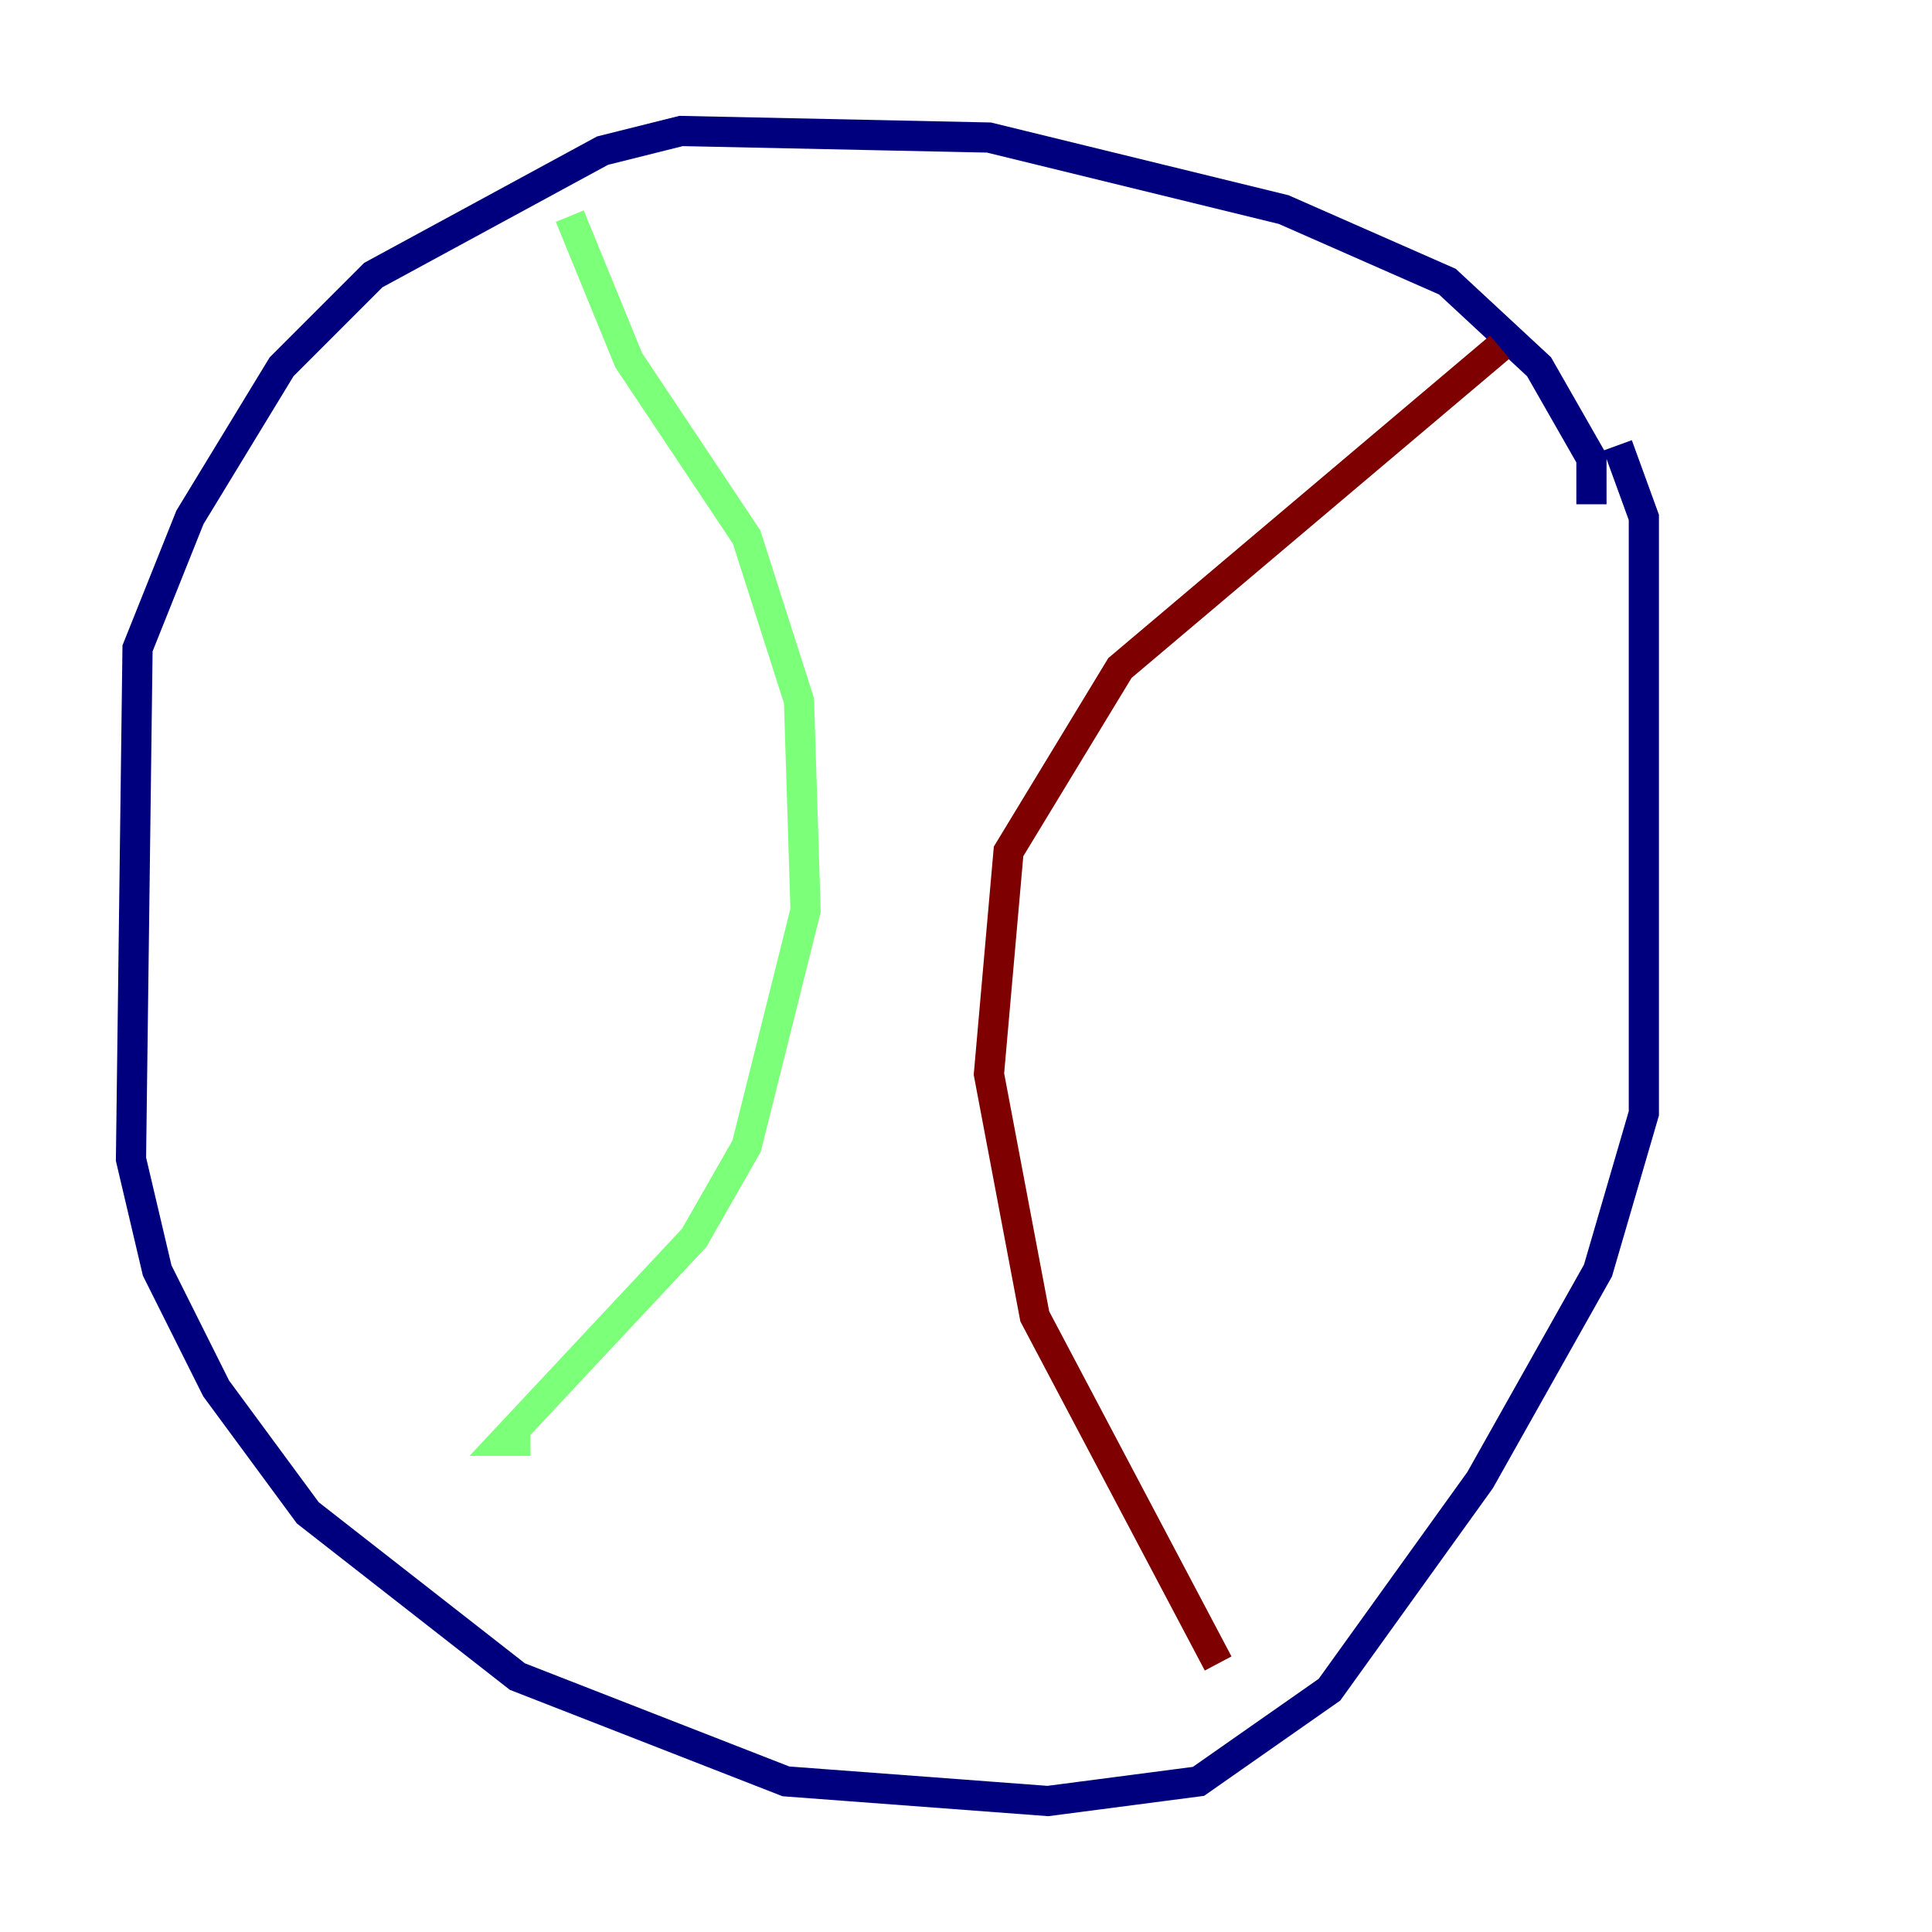 <?xml version="1.0" encoding="utf-8" ?>
<svg baseProfile="tiny" height="128" version="1.2" viewBox="0,0,128,128" width="128" xmlns="http://www.w3.org/2000/svg" xmlns:ev="http://www.w3.org/2001/xml-events" xmlns:xlink="http://www.w3.org/1999/xlink"><defs /><polyline fill="none" points="105.437,33.41 105.437,30.373 101.966,24.298 95.891,18.658 85.044,13.885 65.519,9.112 45.125,8.678 39.919,9.98 24.732,18.224 18.658,24.298 12.583,34.278 9.112,42.956 8.678,76.8 10.414,84.176 14.319,91.986 20.393,100.231 34.278,111.078 52.068,118.02 69.424,119.322 79.403,118.02 88.081,111.946 98.061,98.061 105.871,84.176 108.909,73.763 108.909,34.278 107.173,29.505" stroke="#00007f" stroke-width="2" /><polyline fill="none" points="37.749,14.319 41.654,23.864 49.464,35.58 52.936,46.427 53.37,60.312 49.464,75.932 45.993,82.007 33.41,95.458 35.146,95.458" stroke="#7cff79" stroke-width="2" /><polyline fill="none" points="99.363,22.997 74.197,44.258 66.82,56.407 65.519,71.159 68.556,87.214 80.705,110.21" stroke="#7f0000" stroke-width="2" /></svg>